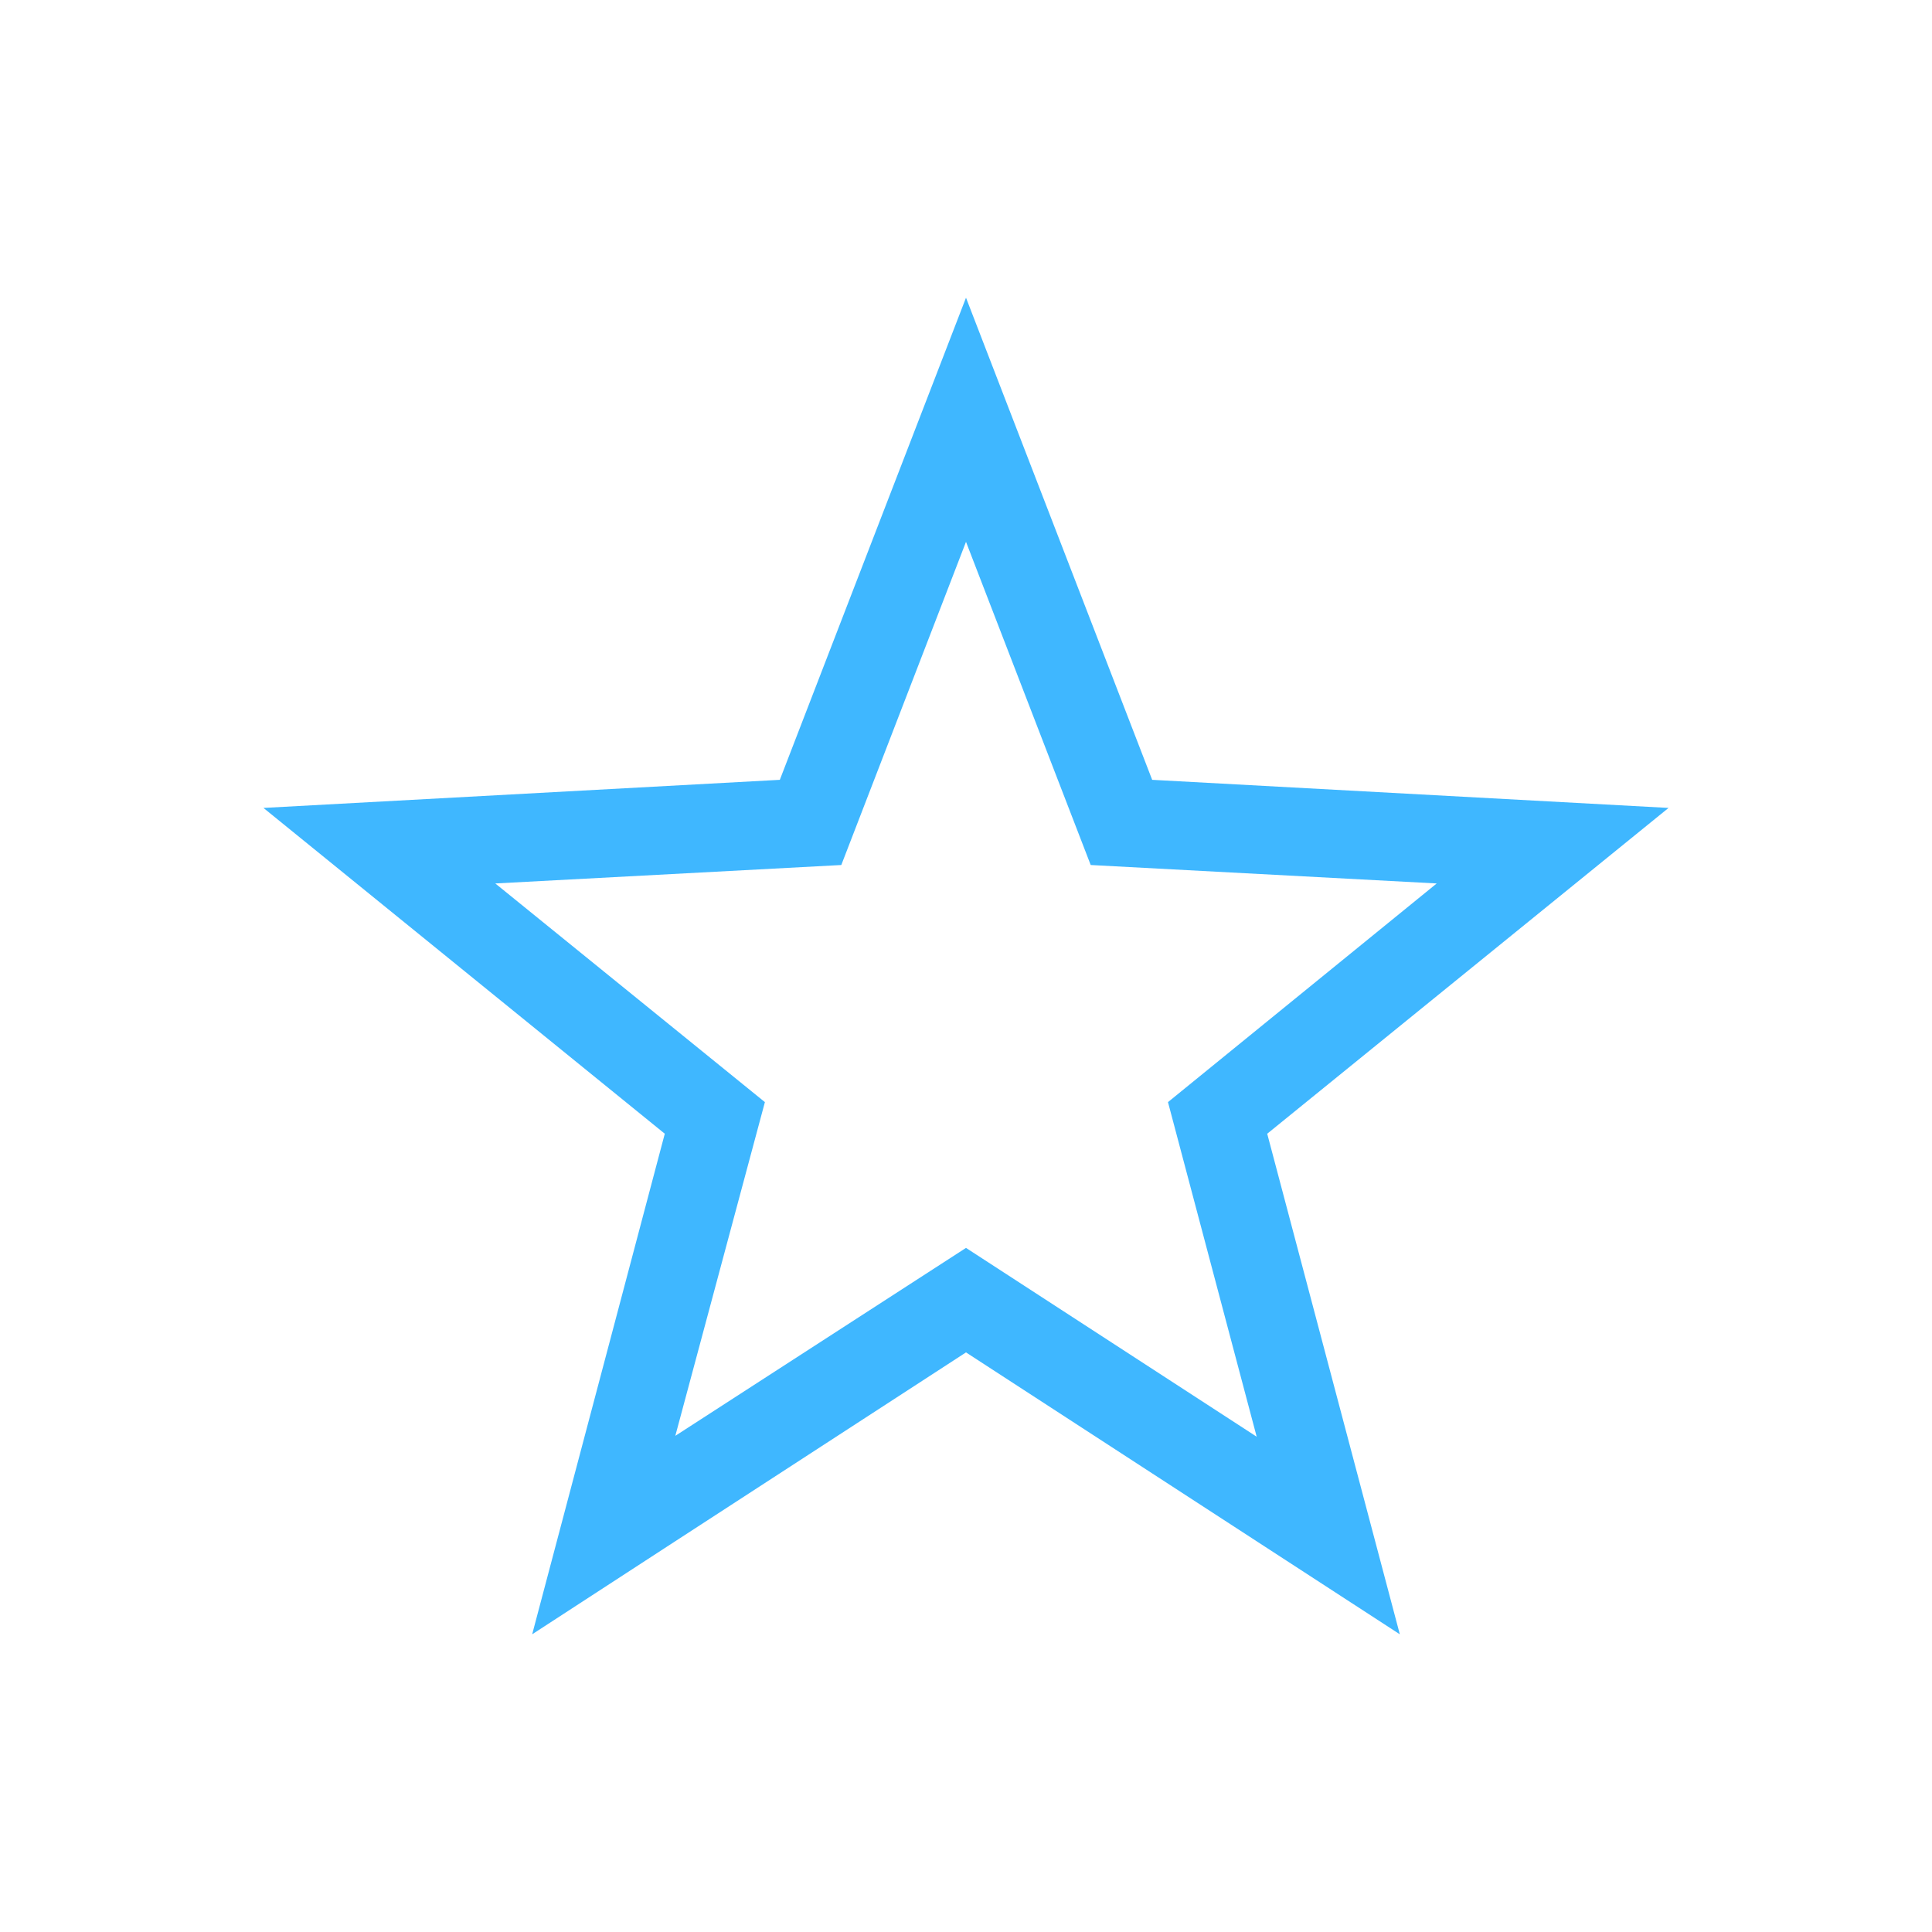 <svg xmlns="http://www.w3.org/2000/svg" width="22" height="22"><path class="warning" d="M11 3.39L8.88 8.88 3 9.2l4.57 3.71-1.51 5.7 1.63-1.06L11 15.4l4.94 3.21-1.51-5.7L19 9.2l-5.88-.32zm0 2.78l1.42 3.68 3.94.21-3.06 2.49 1.01 3.81L11 14.21l-3.31 2.14 1.02-3.8-3.07-2.49 3.94-.21z" fill="#3fb7ff"/></svg>